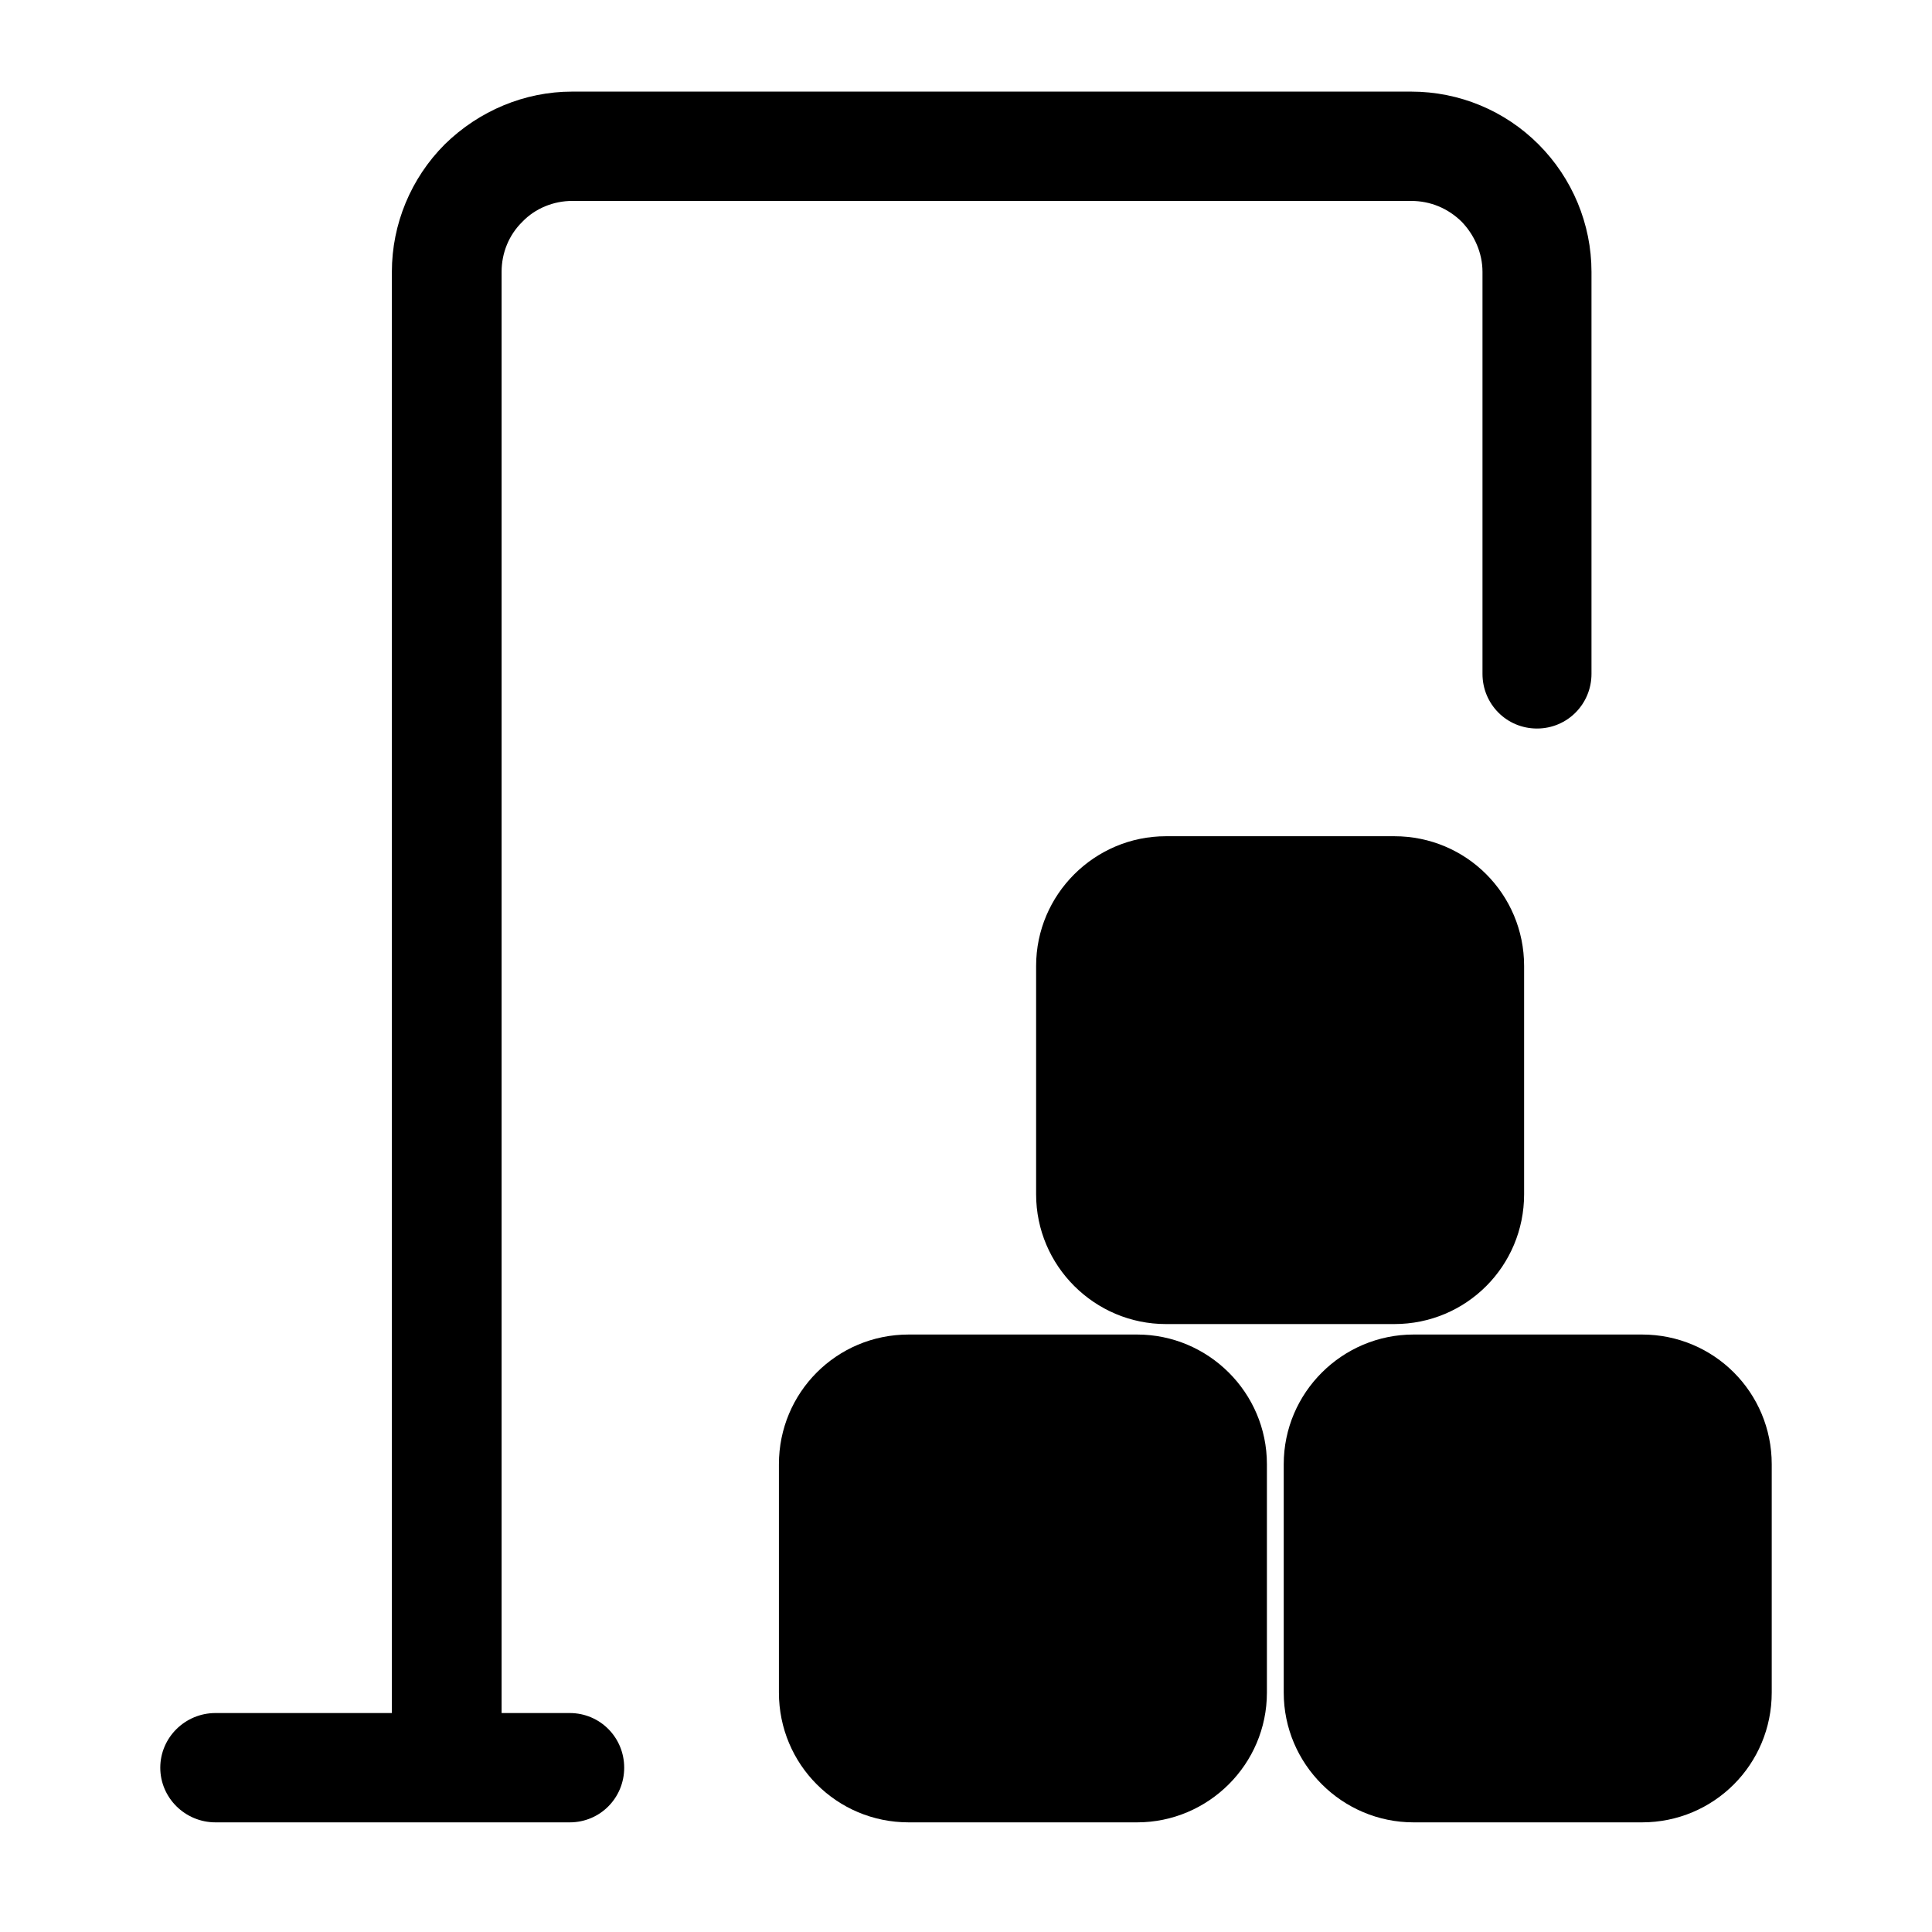 <svg width="24" height="24" viewBox="0 0 24 24" fill="none" xmlns="http://www.w3.org/2000/svg">
<path d="M6.231 3.377V21.28H7.077C7.456 21.28 7.754 21.585 7.754 21.959C7.754 22.333 7.456 22.638 7.077 22.638H2.677C2.299 22.638 1.991 22.333 1.991 21.959C1.991 21.585 2.299 21.28 2.677 21.28H4.868V3.377C4.868 2.782 5.106 2.213 5.524 1.794C5.952 1.374 6.52 1.138 7.107 1.138H17.53C18.127 1.138 18.694 1.374 19.113 1.794C19.531 2.213 19.77 2.782 19.77 3.377V8.371C19.77 8.745 19.471 9.05 19.093 9.05C18.714 9.05 18.416 8.745 18.416 8.371V3.377C18.416 3.143 18.316 2.919 18.157 2.754C17.988 2.588 17.769 2.496 17.53 2.496H7.107C6.878 2.496 6.649 2.588 6.49 2.754C6.321 2.919 6.231 3.143 6.231 3.377Z" fill="black"/>
<path d="M14.125 16.578C15.011 16.578 15.738 17.299 15.738 18.189V21.026C15.738 21.916 15.011 22.638 14.125 22.638H11.288C10.392 22.638 9.676 21.916 9.676 21.026V18.189C9.676 17.299 10.392 16.578 11.288 16.578H14.125Z" fill="black"/>
<path d="M20.397 16.578C21.293 16.578 22.009 17.299 22.009 18.189V21.026C22.009 21.916 21.293 22.638 20.397 22.638H17.56C16.674 22.638 15.947 21.916 15.947 21.026V18.189C15.947 17.299 16.674 16.578 17.56 16.578H20.397Z" fill="black"/>
<path d="M17.321 10.388C18.217 10.388 18.933 11.11 18.933 11.999V14.836C18.933 15.726 18.217 16.448 17.321 16.448H14.484C13.598 16.448 12.871 15.726 12.871 14.836V11.999C12.871 11.11 13.598 10.388 14.484 10.388H17.321Z" fill="black"/>
</svg>
